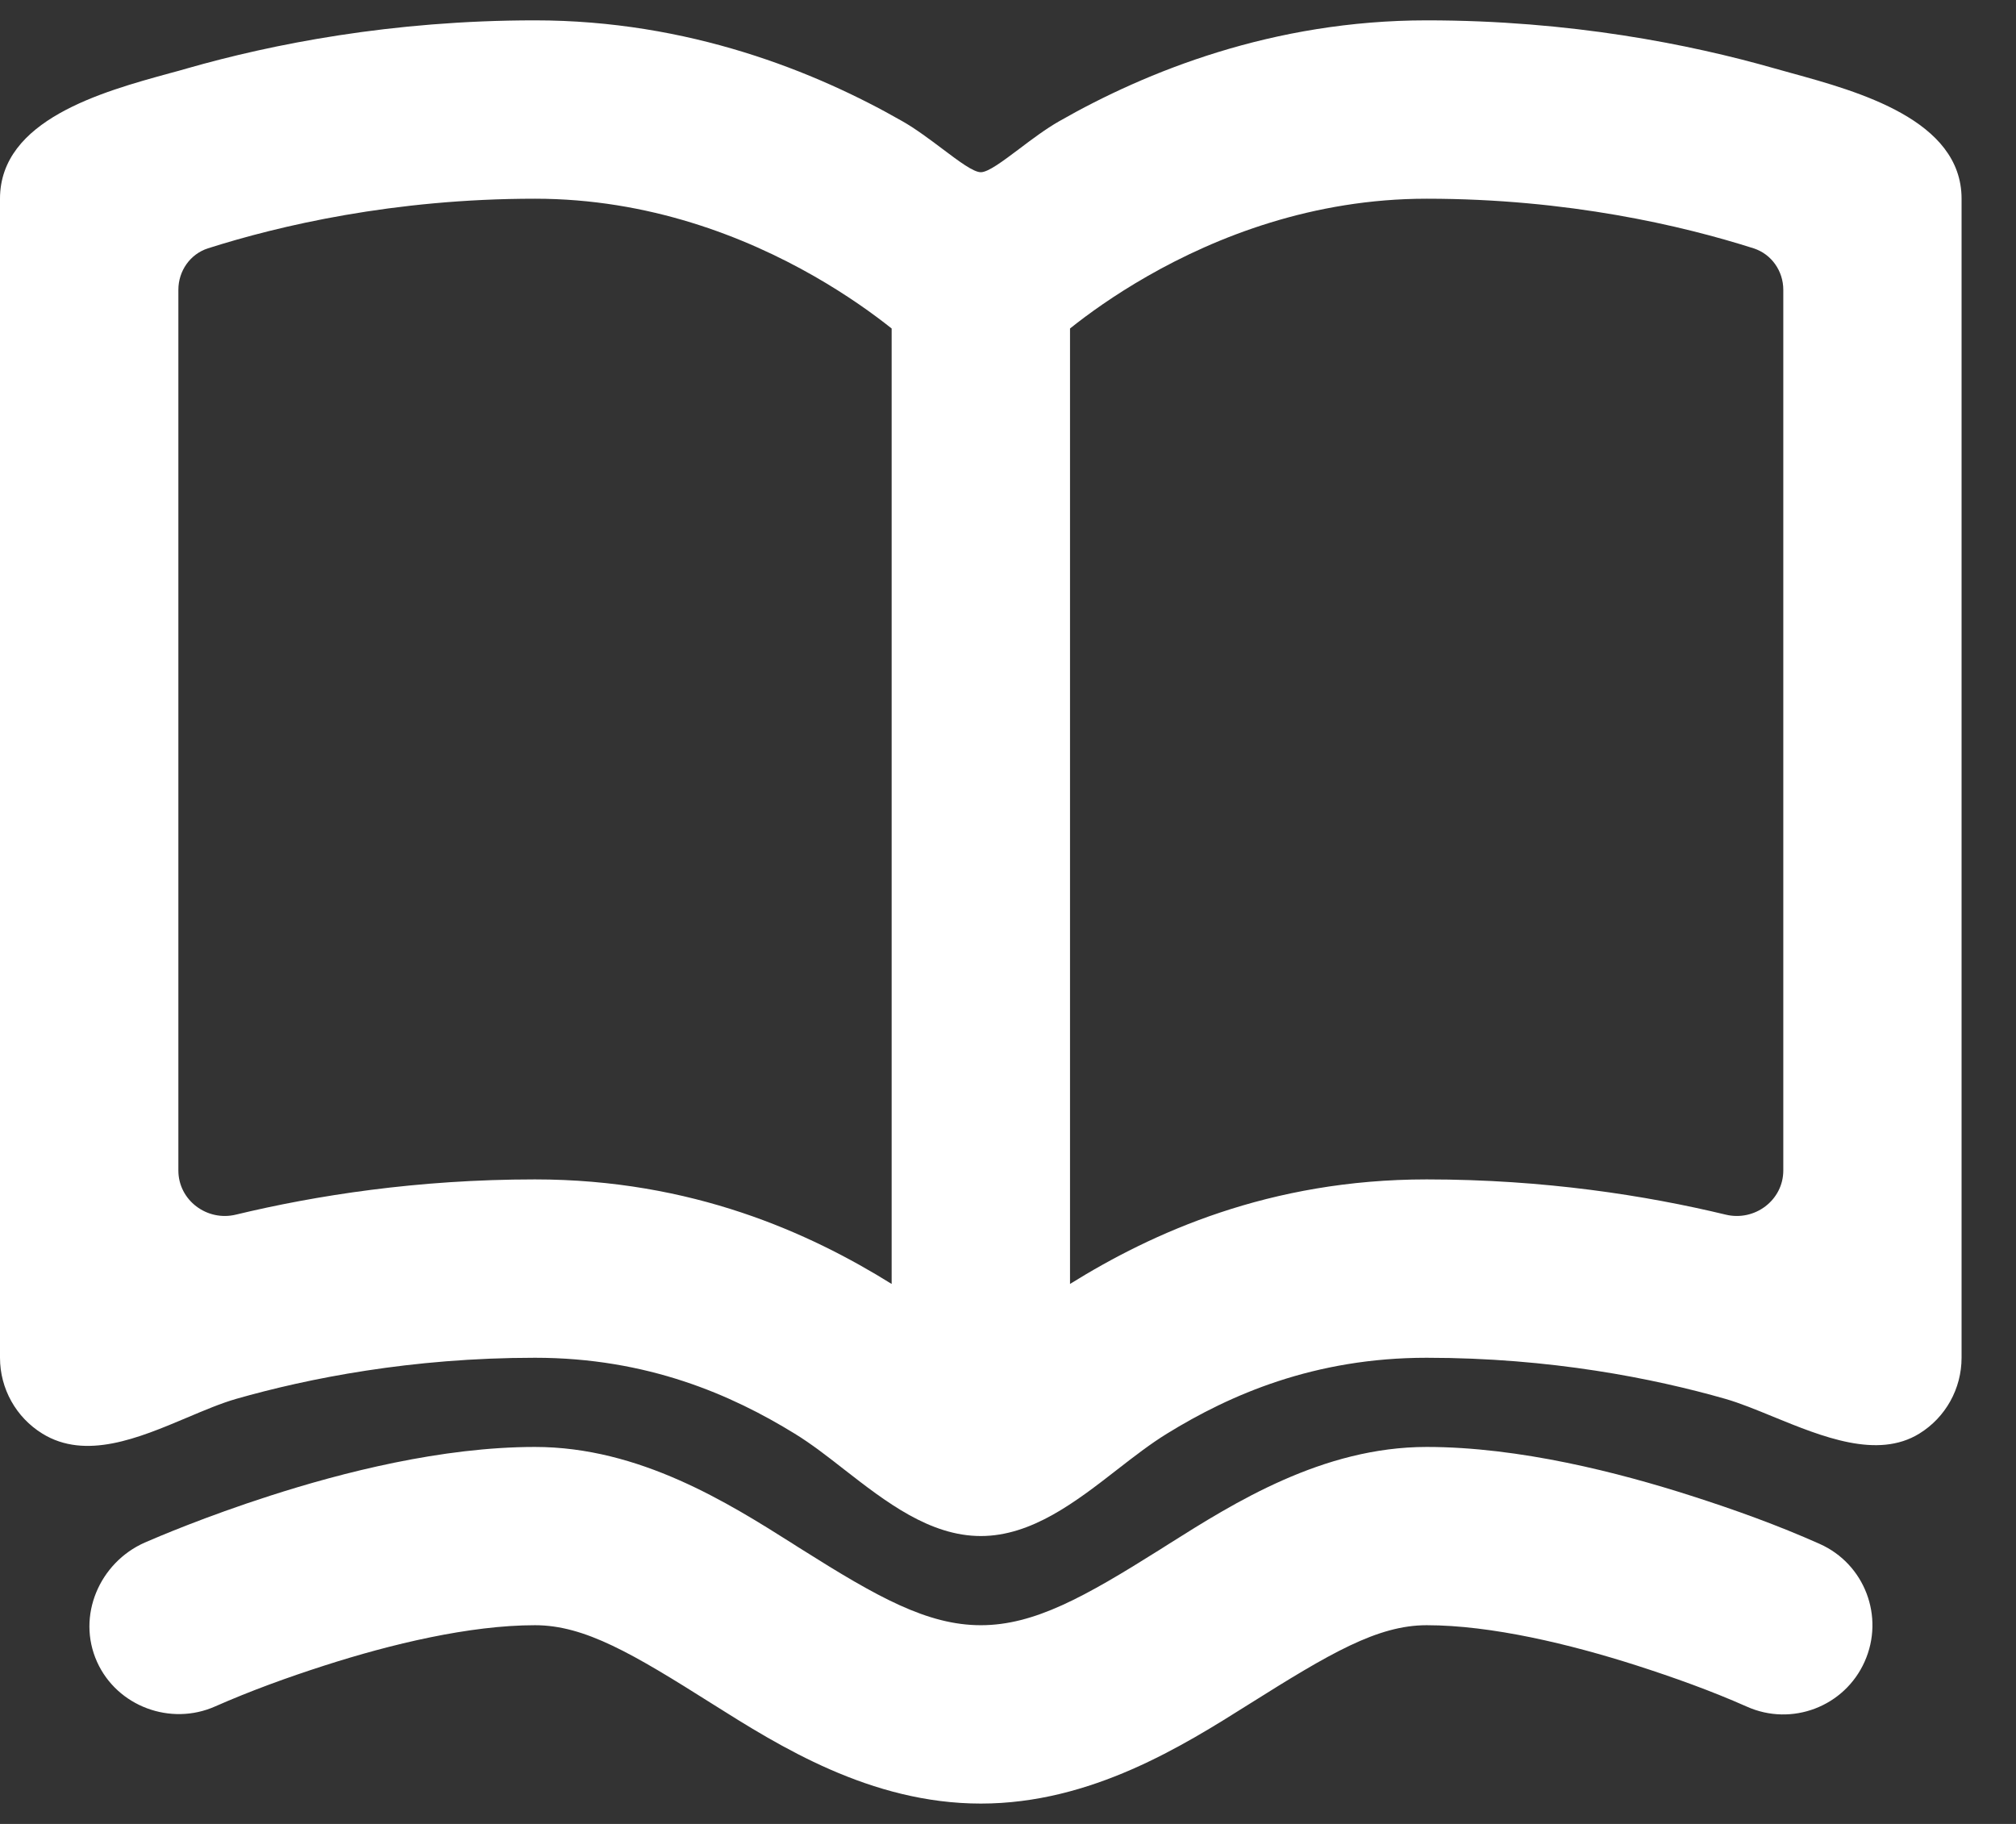<svg width="21" height="19" viewBox="0 0 21 19" fill="none" xmlns="http://www.w3.org/2000/svg">
<rect x="0" y="0" width="21" height="19" fill="#333333" stroke="none"/>
<path fill-rule="evenodd" clip-rule="evenodd" d="M3.8147e-06 2.07C3.8147e-06 1.249 1.063 0.956 1.767 0.763C1.832 0.746 1.893 0.729 1.951 0.712C2.829 0.461 4.077 0.212 5.573 0.212C7.174 0.212 8.494 0.745 9.4 1.263C9.539 1.342 9.685 1.452 9.817 1.551C9.991 1.682 10.14 1.794 10.217 1.794C10.293 1.794 10.443 1.682 10.617 1.551C10.748 1.452 10.894 1.342 11.033 1.263C11.94 0.745 13.26 0.212 14.861 0.212C16.356 0.212 17.604 0.461 18.483 0.712C18.538 0.728 18.597 0.744 18.659 0.761C19.36 0.954 20.433 1.25 20.433 2.07V14.144C20.433 14.466 20.267 14.765 19.993 14.934C19.557 15.203 18.982 14.967 18.473 14.759C18.295 14.686 18.125 14.616 17.972 14.572C17.226 14.359 16.151 14.144 14.861 14.144C13.689 14.144 12.812 14.53 12.155 14.935C11.986 15.039 11.815 15.171 11.64 15.307C11.207 15.644 10.746 16.001 10.217 16.001C9.686 16.001 9.227 15.645 8.795 15.309C8.62 15.172 8.449 15.039 8.279 14.935C7.621 14.53 6.744 14.144 5.573 14.144C4.282 14.144 3.208 14.359 2.461 14.572C2.301 14.618 2.127 14.692 1.947 14.768C1.445 14.98 0.892 15.213 0.441 14.934C0.167 14.765 3.8147e-06 14.466 3.8147e-06 14.144V2.07ZM18.267 2.587C18.453 2.647 18.576 2.823 18.576 3.019V12.193C18.576 12.503 18.278 12.726 17.976 12.653C17.149 12.454 16.089 12.286 14.861 12.286C13.223 12.286 12.001 12.843 11.146 13.375V3.422C11.332 3.273 11.606 3.075 11.954 2.876C12.673 2.465 13.675 2.07 14.861 2.07C16.333 2.07 17.526 2.351 18.267 2.587ZM5.573 12.286C7.21 12.286 8.433 12.843 9.288 13.375V3.422C9.101 3.273 8.827 3.075 8.479 2.876C7.76 2.465 6.758 2.07 5.573 2.07C4.101 2.07 2.907 2.351 2.166 2.587C1.98 2.647 1.858 2.823 1.858 3.019V12.193C1.858 12.503 2.156 12.726 2.457 12.653C3.284 12.454 4.345 12.286 5.573 12.286Z" fill="white"/>
<path d="M19.423 17.31C19.633 16.842 19.424 16.292 18.955 16.083C18.52 15.889 18.07 15.727 17.617 15.582C16.866 15.341 15.827 15.073 14.861 15.073C13.777 15.073 12.852 15.657 12.181 16.08C12.147 16.102 12.113 16.123 12.08 16.144C11.299 16.635 10.774 16.93 10.217 16.93C9.66 16.93 9.138 16.636 8.358 16.144C8.326 16.124 8.293 16.104 8.26 16.082C7.589 15.658 6.663 15.073 5.573 15.073C4.601 15.073 3.562 15.34 2.811 15.582C2.137 15.799 1.637 16.013 1.508 16.069C1.038 16.277 0.795 16.832 1.011 17.312C1.22 17.776 1.778 17.982 2.241 17.776C2.611 17.613 2.994 17.474 3.38 17.35C4.073 17.127 4.892 16.93 5.573 16.93C6.092 16.93 6.591 17.226 7.424 17.752C8.114 18.187 9.067 18.788 10.217 18.788C11.367 18.788 12.323 18.186 13.015 17.75C13.85 17.225 14.348 16.93 14.861 16.93C15.535 16.93 16.354 17.127 17.05 17.35C17.438 17.475 17.824 17.613 18.196 17.778C18.664 17.988 19.214 17.778 19.423 17.31Z" fill="white"/>
</svg>
